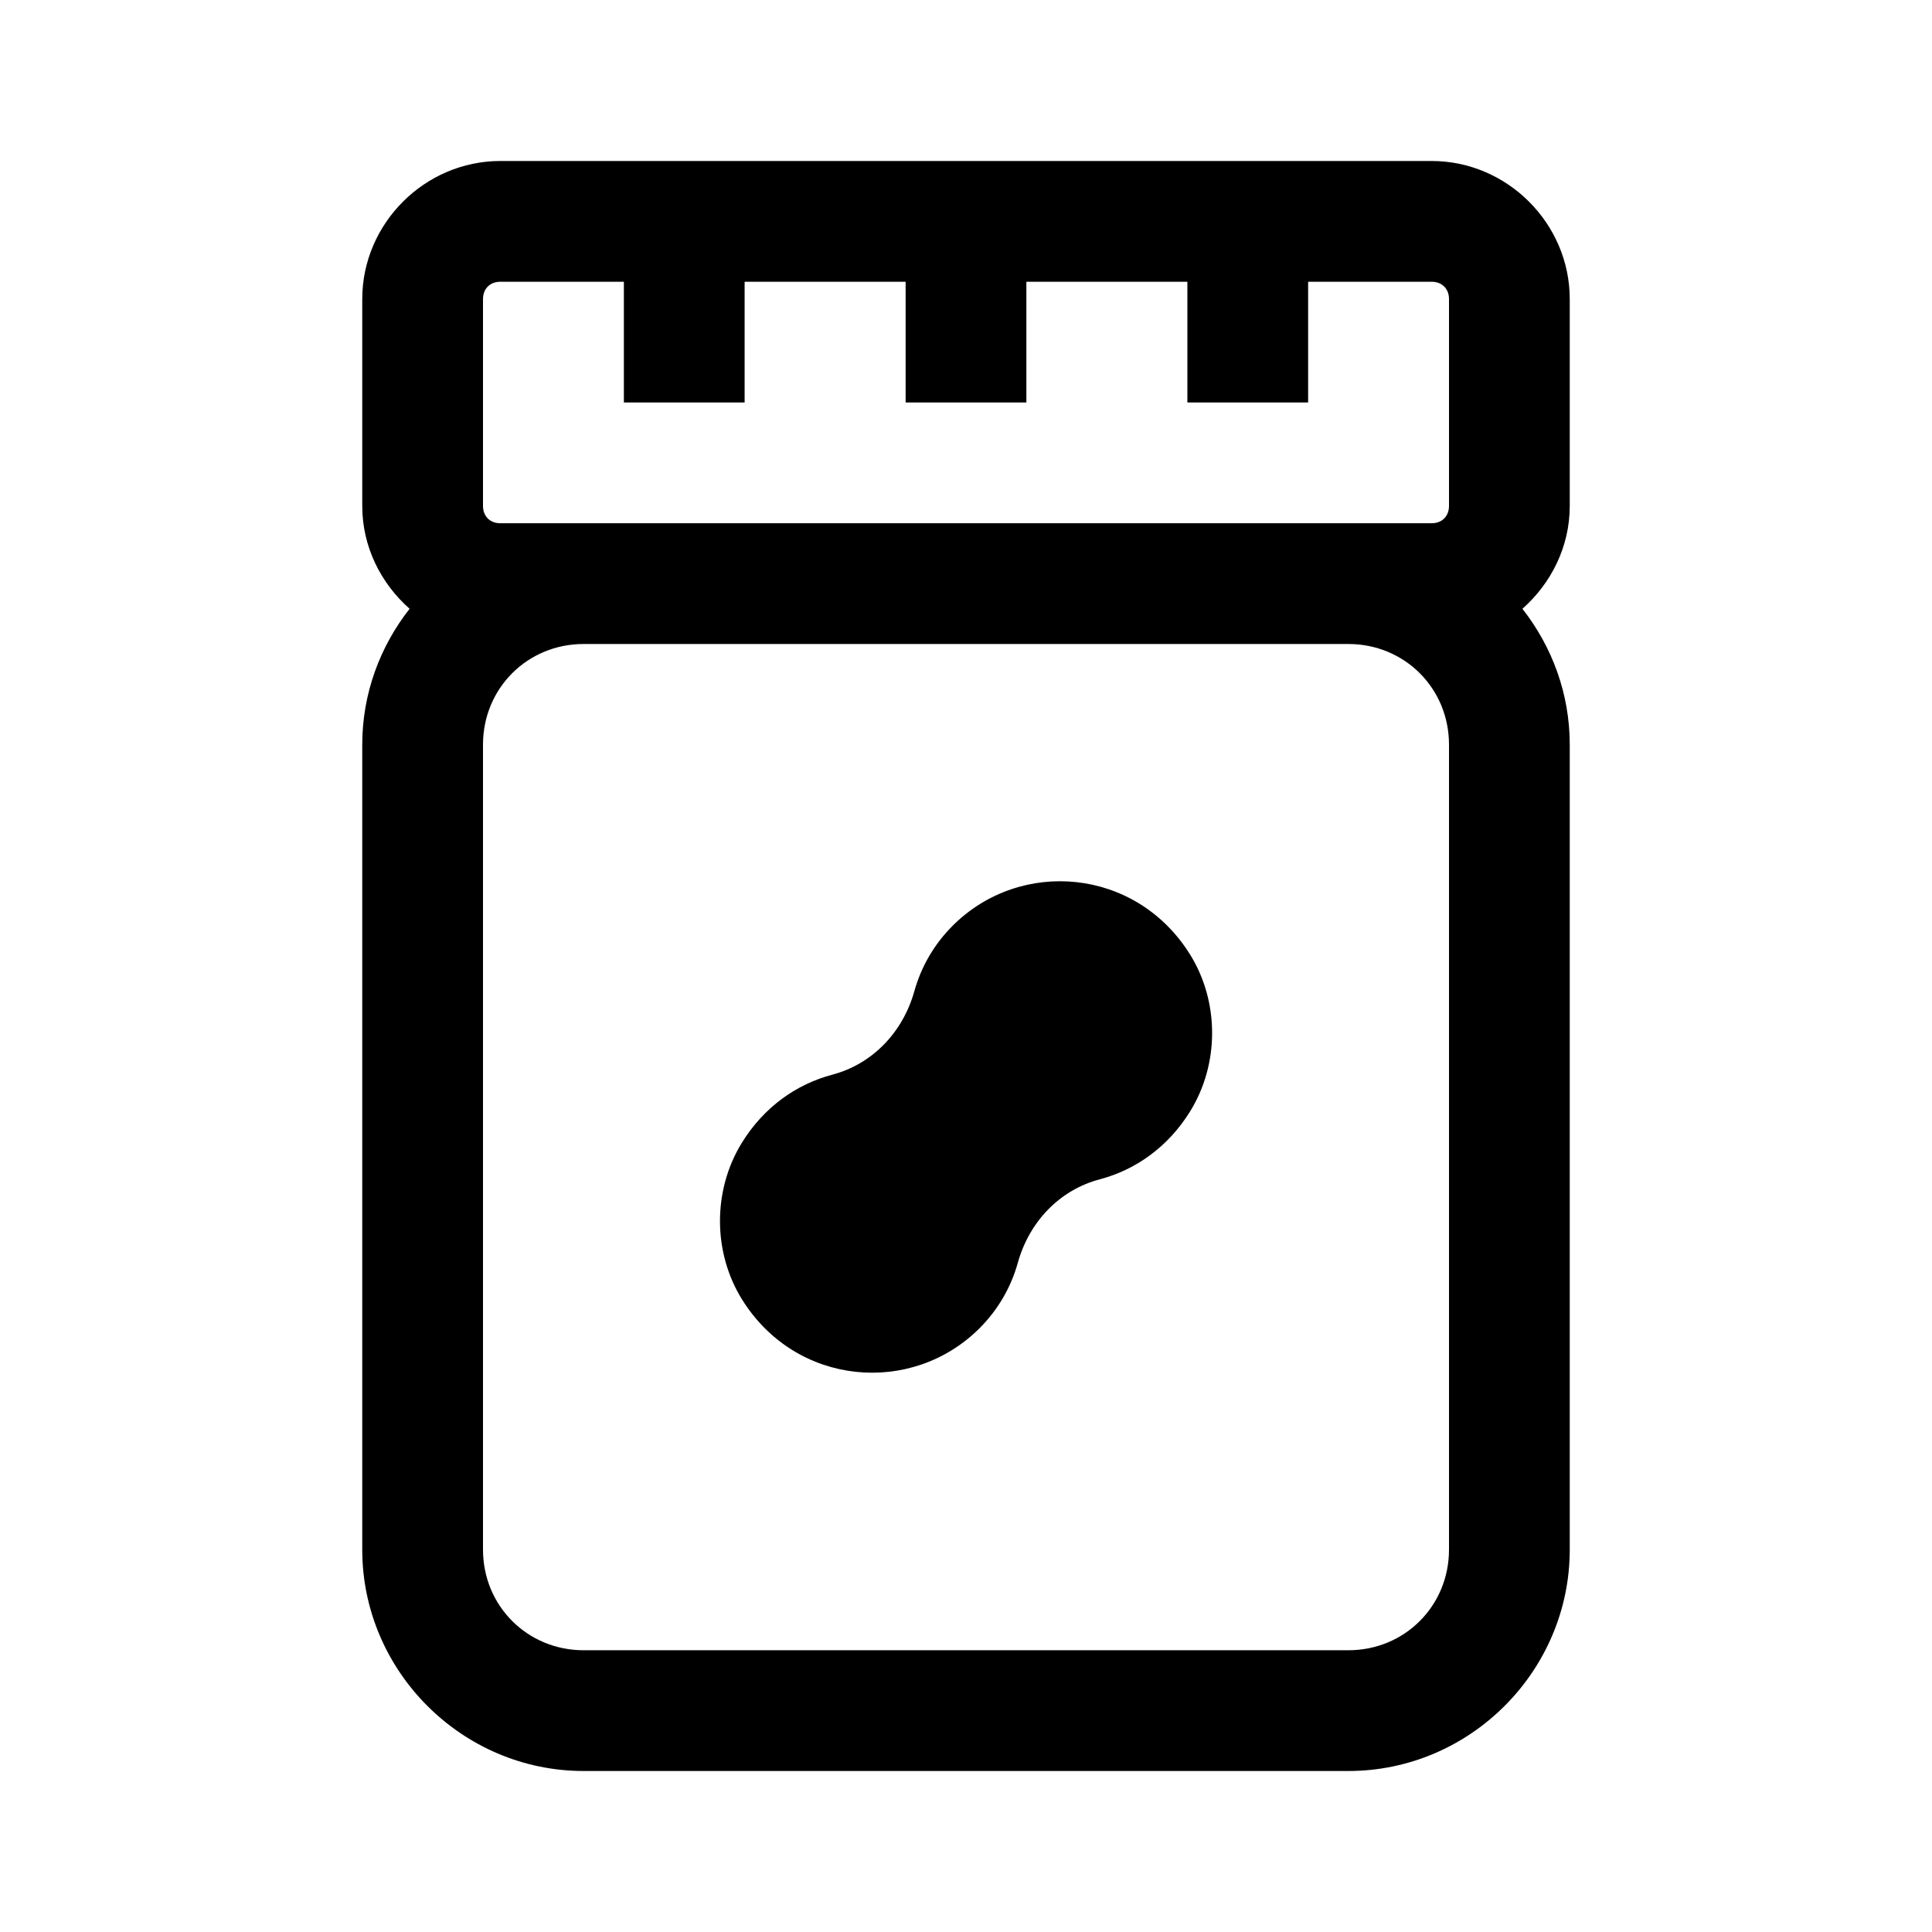 <svg fill="#000000" xmlns="http://www.w3.org/2000/svg"  viewBox="0 0 48 48" width="24px" height="24px"><path d="M 12.43 4 C 10.553 4 9 5.553 9 7.43 L 9 12.57 C 9 13.584 9.463 14.494 10.176 15.125 C 9.443 16.06 9 17.23 9 18.5 L 9 38.5 C 9 41.52 11.48 44 14.5 44 L 33.5 44 C 36.52 44 39 41.52 39 38.5 L 39 18.5 C 39 17.23 38.557 16.06 37.824 15.125 C 38.537 14.494 39 13.584 39 12.57 L 39 7.43 C 39 5.553 37.447 4 35.57 4 L 12.43 4 z M 12.43 7 L 15.5 7 L 15.5 10 L 18.5 10 L 18.5 7 L 22.5 7 L 22.5 10 L 25.5 10 L 25.5 7 L 29.5 7 L 29.5 10 L 32.5 10 L 32.5 7 L 35.57 7 C 35.826 7 36 7.174 36 7.43 L 36 12.57 C 36 12.826 35.826 13 35.57 13 L 12.43 13 C 12.174 13 12 12.826 12 12.57 L 12 7.43 C 12 7.174 12.174 7 12.43 7 z M 14.5 16 L 33.5 16 C 34.898 16 36 17.102 36 18.5 L 36 38.5 C 36 39.898 34.898 41 33.5 41 L 14.5 41 C 13.102 41 12 39.898 12 38.5 L 12 18.5 C 12 17.102 13.102 16 14.5 16 z M 26.74 21.916 C 25.645 21.798 24.507 22.16 23.668 23 C 23.199 23.469 22.883 24.03 22.717 24.625 C 22.435 25.634 21.689 26.432 20.676 26.701 C 19.796 26.934 18.985 27.495 18.432 28.391 C 17.704 29.57 17.706 31.119 18.441 32.293 C 19.786 34.444 22.656 34.679 24.336 33 C 24.805 32.531 25.121 31.97 25.287 31.375 C 25.567 30.366 26.313 29.567 27.326 29.299 C 28.206 29.066 29.017 28.505 29.57 27.609 C 30.298 26.43 30.297 24.882 29.562 23.707 C 28.89 22.632 27.836 22.034 26.74 21.916 z"/></svg>